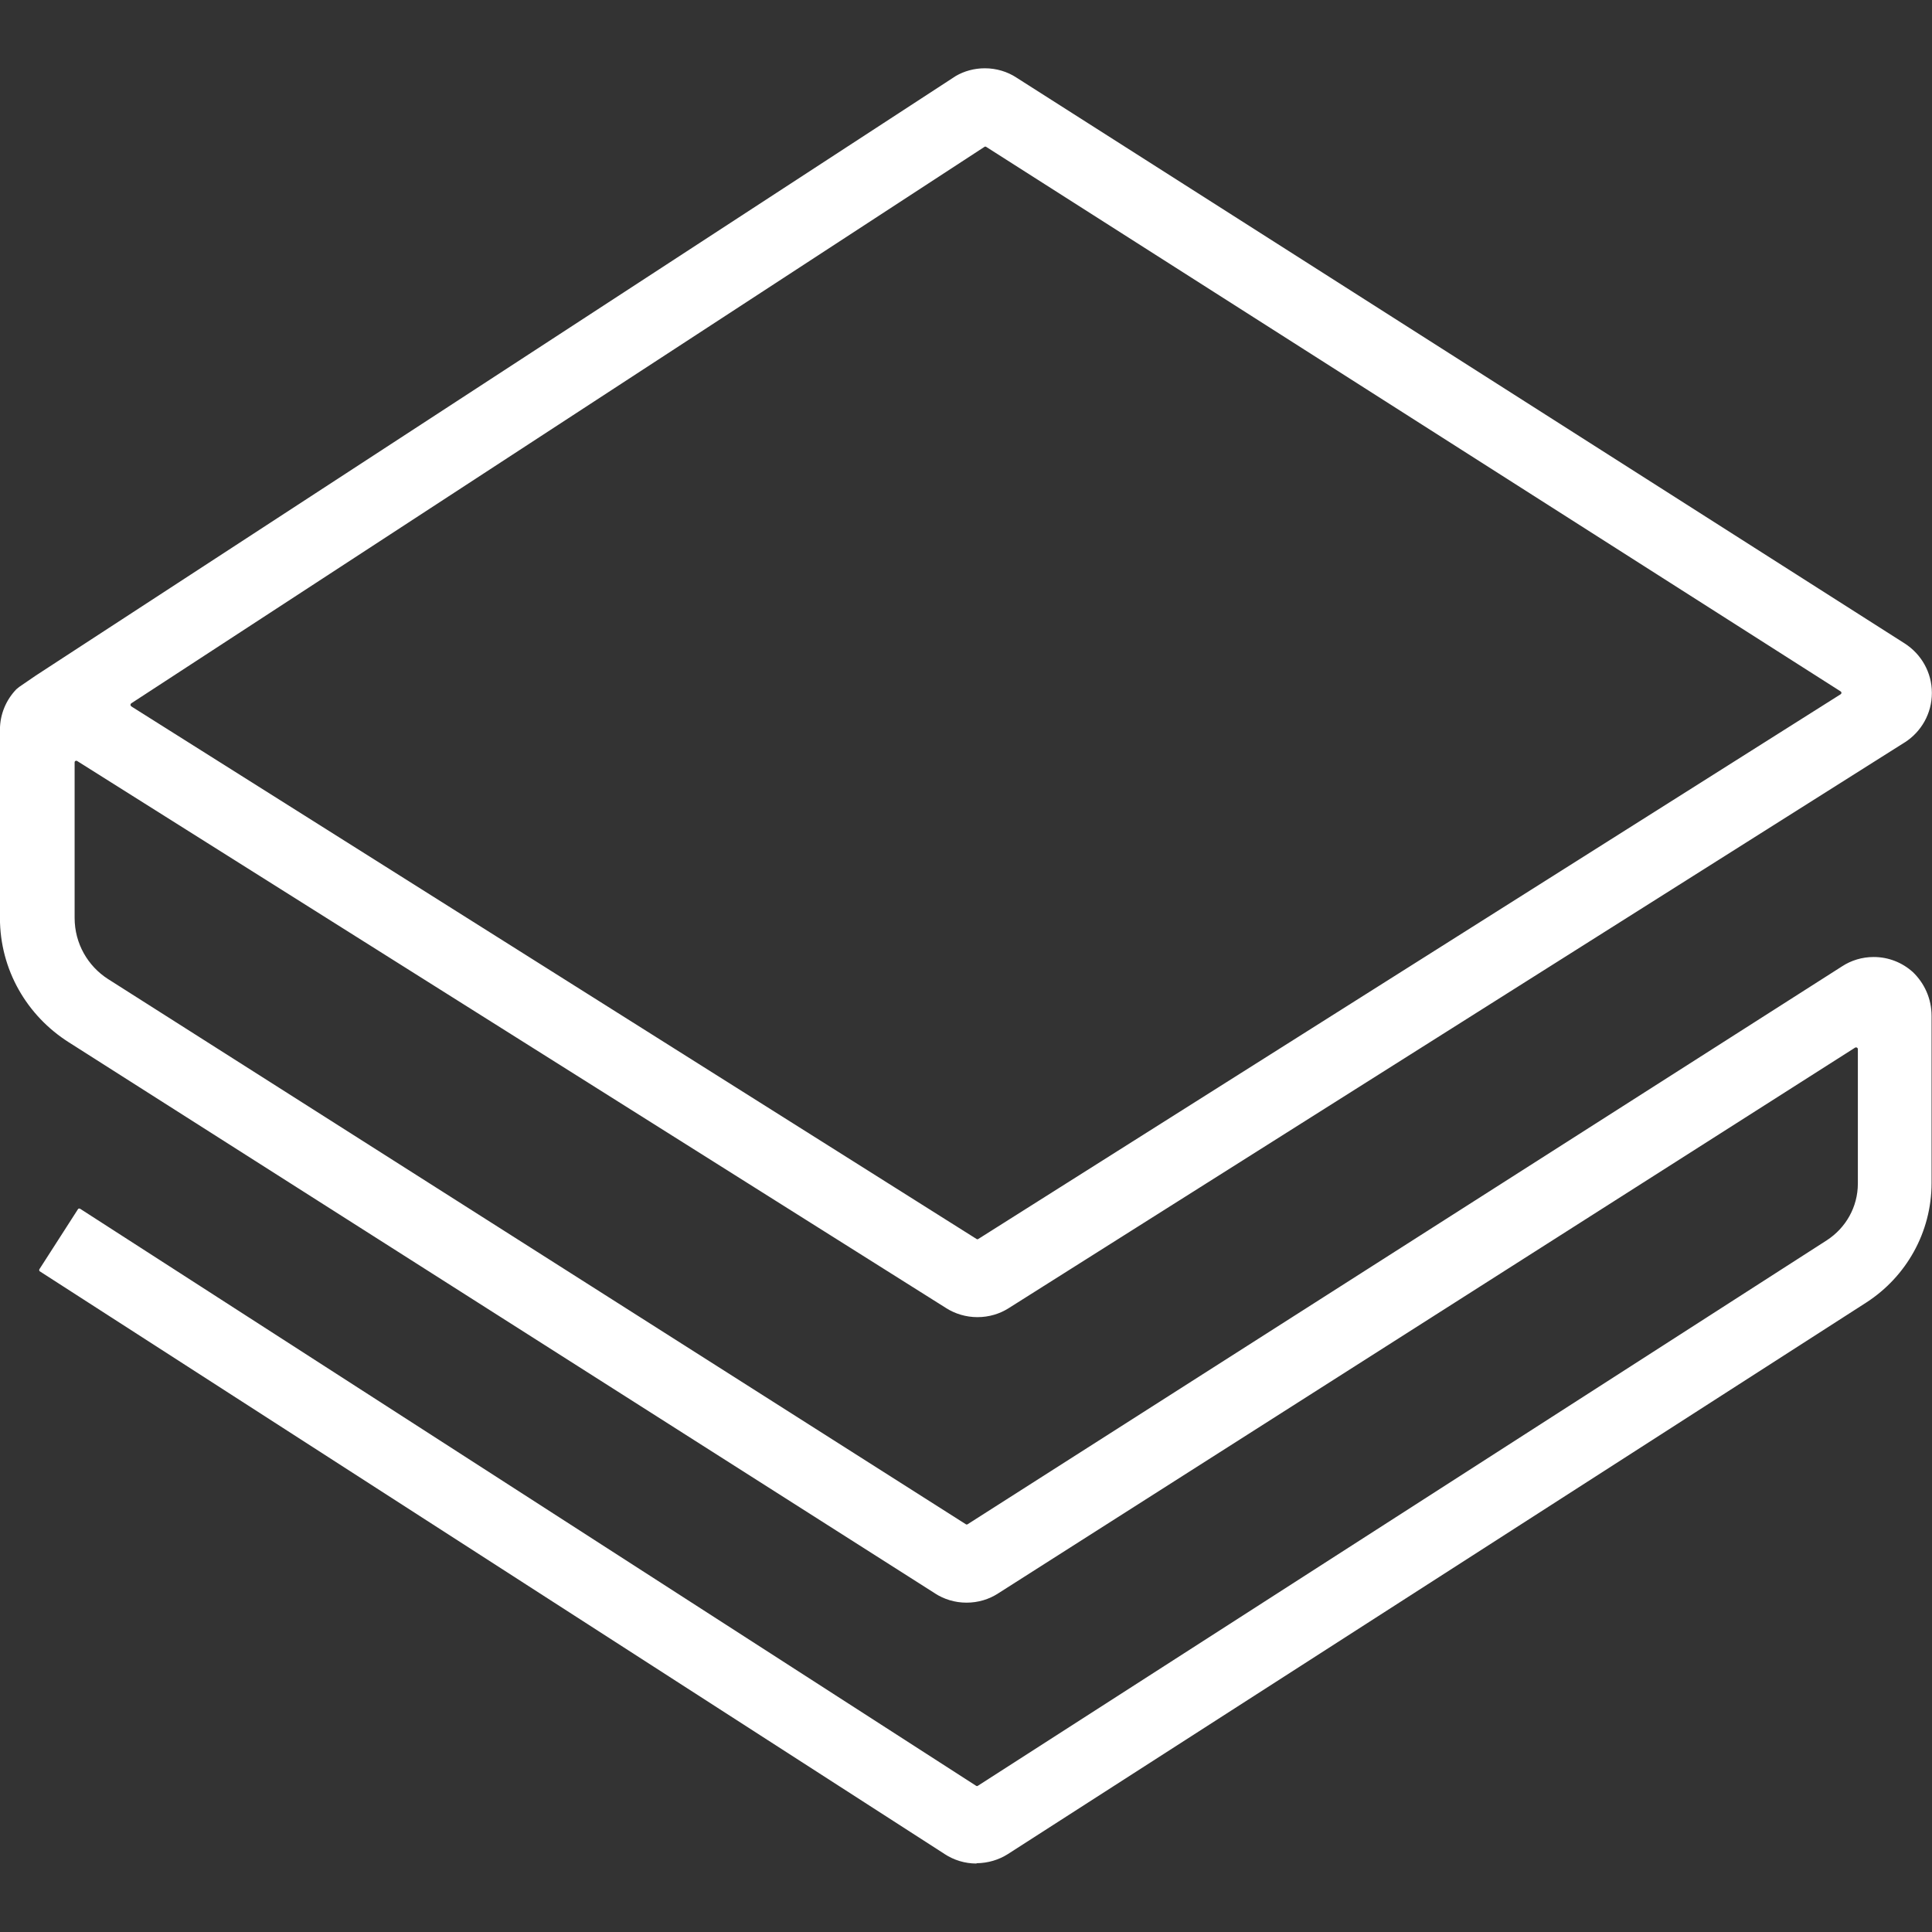 <!-- Generated by IcoMoon.io -->
<svg version="1.1" xmlns="http://www.w3.org/2000/svg" width="32" height="32" viewBox="0 0 32 32">
<rect x="0" y="0" width="32" height="32" fill="#333333" stroke="none"/>
<title>STRAT</title>
<path fill="#fff" d="M2.173 11.699l14.001 8.822c0.004 0.003 0.010 0.005 0.015 0.005s0.011-0.002 0.015-0.005l-0 0 14.283-9.022c0.008-0.005 0.013-0.013 0.013-0.023 0-0.006-0.002-0.011-0.005-0.016l0 0c-0.002-0.003-0.005-0.006-0.008-0.008l-0-0-14.152-9.019c-0.004-0.003-0.010-0.005-0.015-0.005s-0.011 0.002-0.015 0.005l0-0-14.132 9.217c-0.007 0.005-0.012 0.014-0.012 0.023 0 0.007 0.003 0.014 0.007 0.019l-0-0c0.001 0.002 0.003 0.005 0.005 0.006v0zM16.174 30.866c-0 0-0.001 0-0.001 0-0.194 0-0.375-0.058-0.527-0.157l0.004 0.002-14.994-9.656c-0.004-0.005-0.007-0.012-0.007-0.019s0.003-0.014 0.007-0.019l-0 0 0.638-0.993c0.005-0.005 0.012-0.007 0.019-0.007s0.014 0.003 0.019 0.007l-0-0 14.835 9.554c0.004 0.003 0.010 0.005 0.015 0.005s0.011-0.002 0.015-0.005l-0 0 14.059-9.034c0.312-0.202 0.516-0.548 0.516-0.942 0-0.001 0-0.002 0-0.003v0-2.224c-0.001-0.015-0.014-0.027-0.030-0.027-0 0-0 0-0.001 0h0c-0.005 0-0.009 0.001-0.013 0.003l0-0-14.199 9.043c-0.147 0.095-0.327 0.151-0.52 0.151s-0.373-0.056-0.524-0.154l0.004 0.002-14.349-9.129c-0.69-0.437-1.141-1.197-1.141-2.061 0-0 0-0.001 0-0.001v0-3.112c0-0.001 0-0.002 0-0.002 0-0.261 0.104-0.498 0.272-0.672l-0 0 0.048-0.039 0.276-0.189 15.237-9.93c0.138-0.080 0.303-0.127 0.48-0.127 0.193 0 0.373 0.056 0.524 0.154l-0.004-0.002 14.715 9.374c0.273 0.175 0.451 0.477 0.451 0.82s-0.178 0.645-0.447 0.818l-0.004 0.002-14.841 9.371c-0.146 0.093-0.325 0.148-0.516 0.148s-0.369-0.055-0.52-0.15l0.004 0.002-14.397-9.064c-0.004-0.002-0.009-0.004-0.014-0.004-0.010 0-0.019 0.005-0.024 0.013l-0 0c-0.002 0.004-0.003 0.008-0.003 0.012 0 0.001 0 0.002 0 0.002v-0 2.572c0 0.001 0 0.003 0 0.005 0 0.425 0.22 0.798 0.553 1.012l0.005 0.003 14.203 9.027c0.004 0.003 0.010 0.005 0.015 0.005s0.011-0.002 0.015-0.005l-0 0 14.486-9.242c0.147-0.096 0.328-0.153 0.521-0.153 0.249 0 0.476 0.094 0.648 0.249l-0.001-0.001c0.192 0.183 0.312 0.441 0.312 0.727 0 0.010-0 0.020-0 0.031l0-0.002v2.73c0 0.002 0 0.005 0 0.007 0 0.828-0.428 1.557-1.074 1.977l-0.009 0.006-14.219 9.136c-0.147 0.093-0.325 0.148-0.516 0.15h-0z"></path>
</svg>
